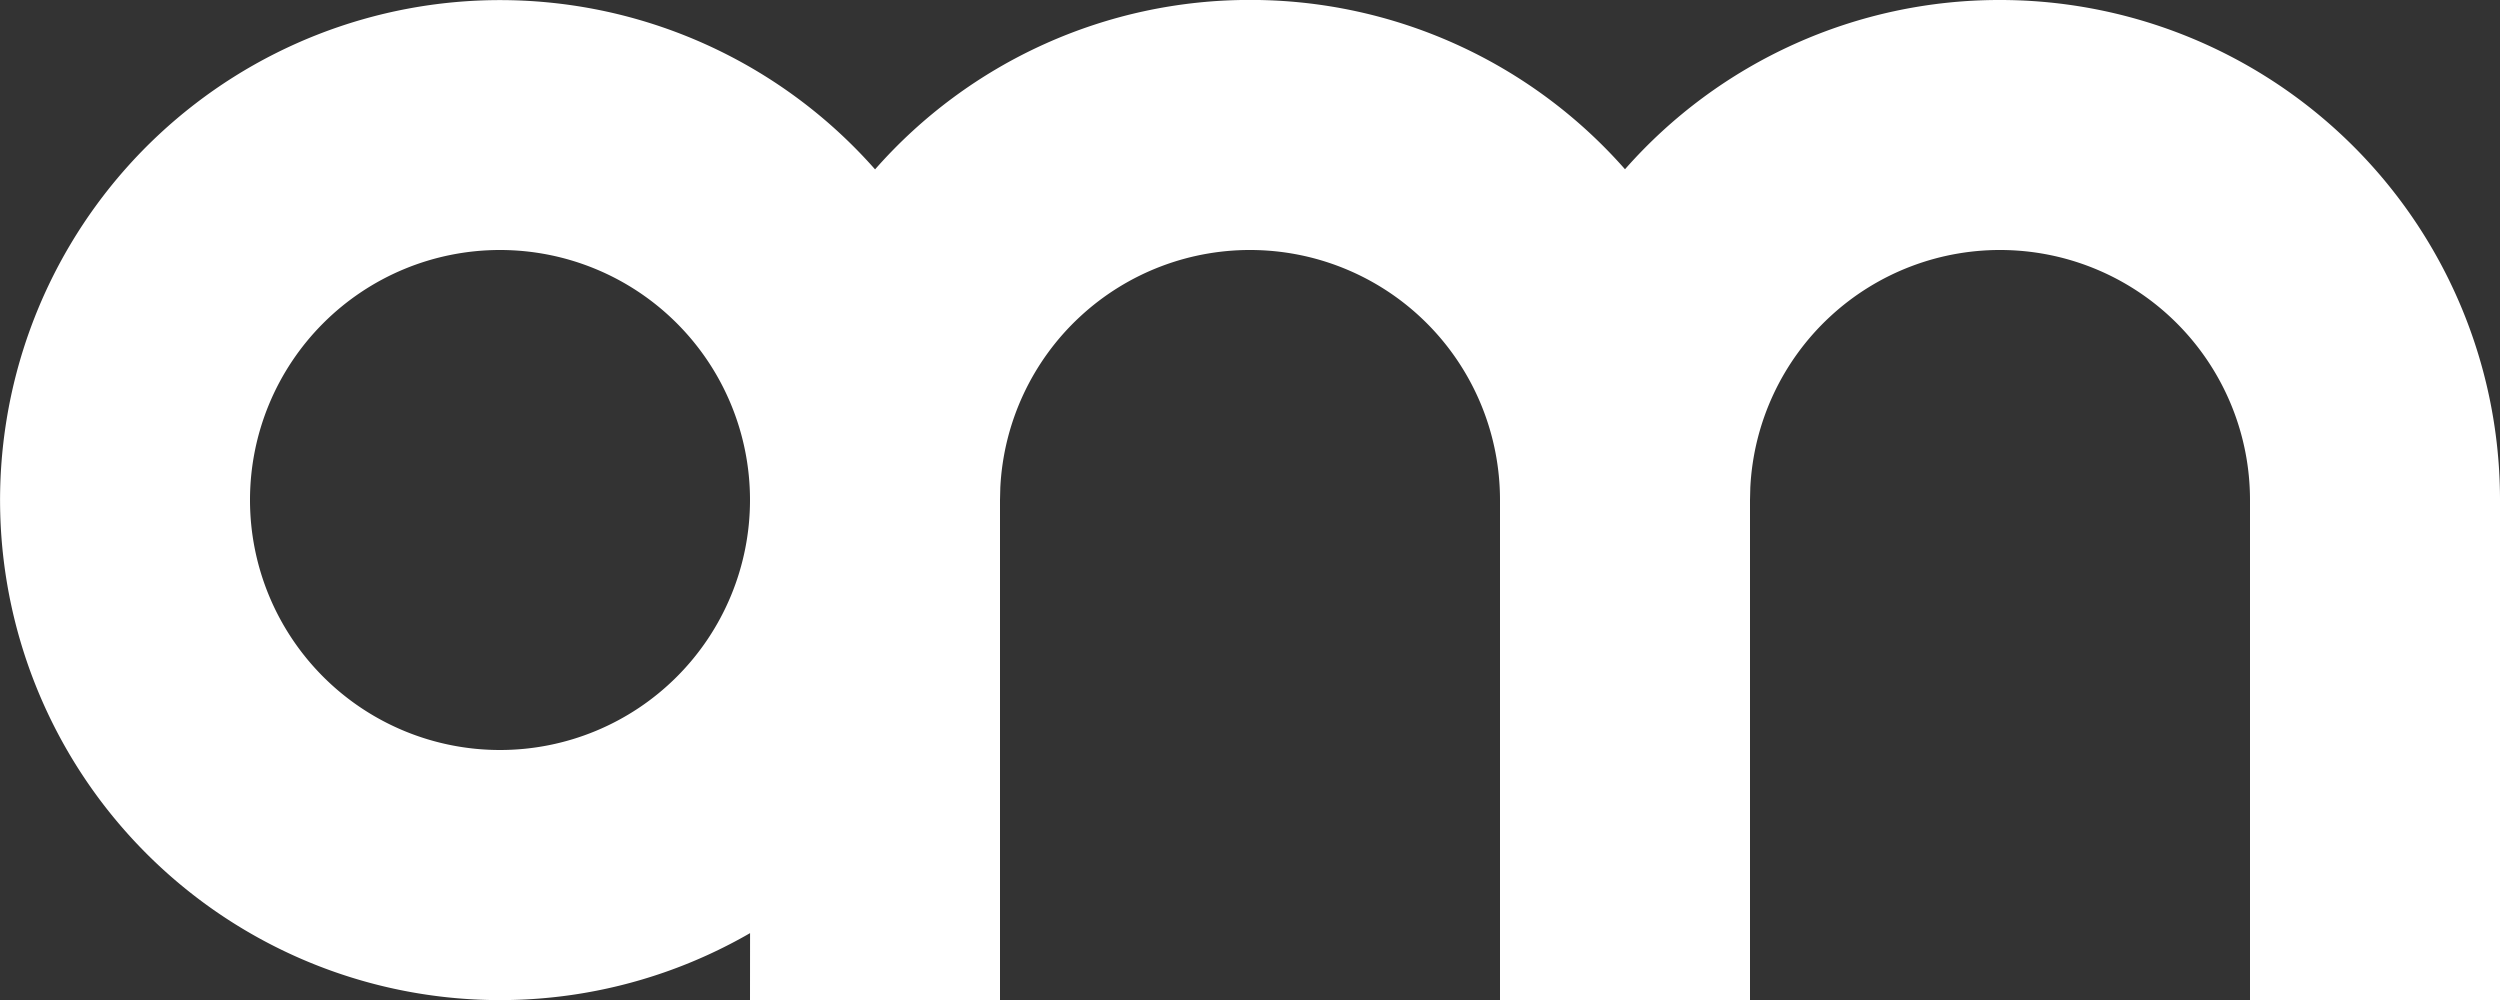 <svg xmlns="http://www.w3.org/2000/svg" width="40" height="16" viewBox="0 0 40 16">
    <rect x="0" y="0" width="40" height="16" fill="#333333" stroke="none"/>
    <path fill="#FFF" fill-rule="evenodd" d="M32 0a8 8 0 0 1 8 8v8h-4V8a4 4 0 0 0-7.995-.2L28 8v8h-4V8a4 4 0 0 0-7.995-.2L16 8v8h-4l.001-1.07a8 8 0 1 1 2-12.22A7.978 7.978 0 0 1 20-.001a7.98 7.98 0 0 1 6 2.709A7.978 7.978 0 0 1 32 0zM8 4a4 4 0 1 0 0 8 4 4 0 0 0 0-8z"/>
</svg>
